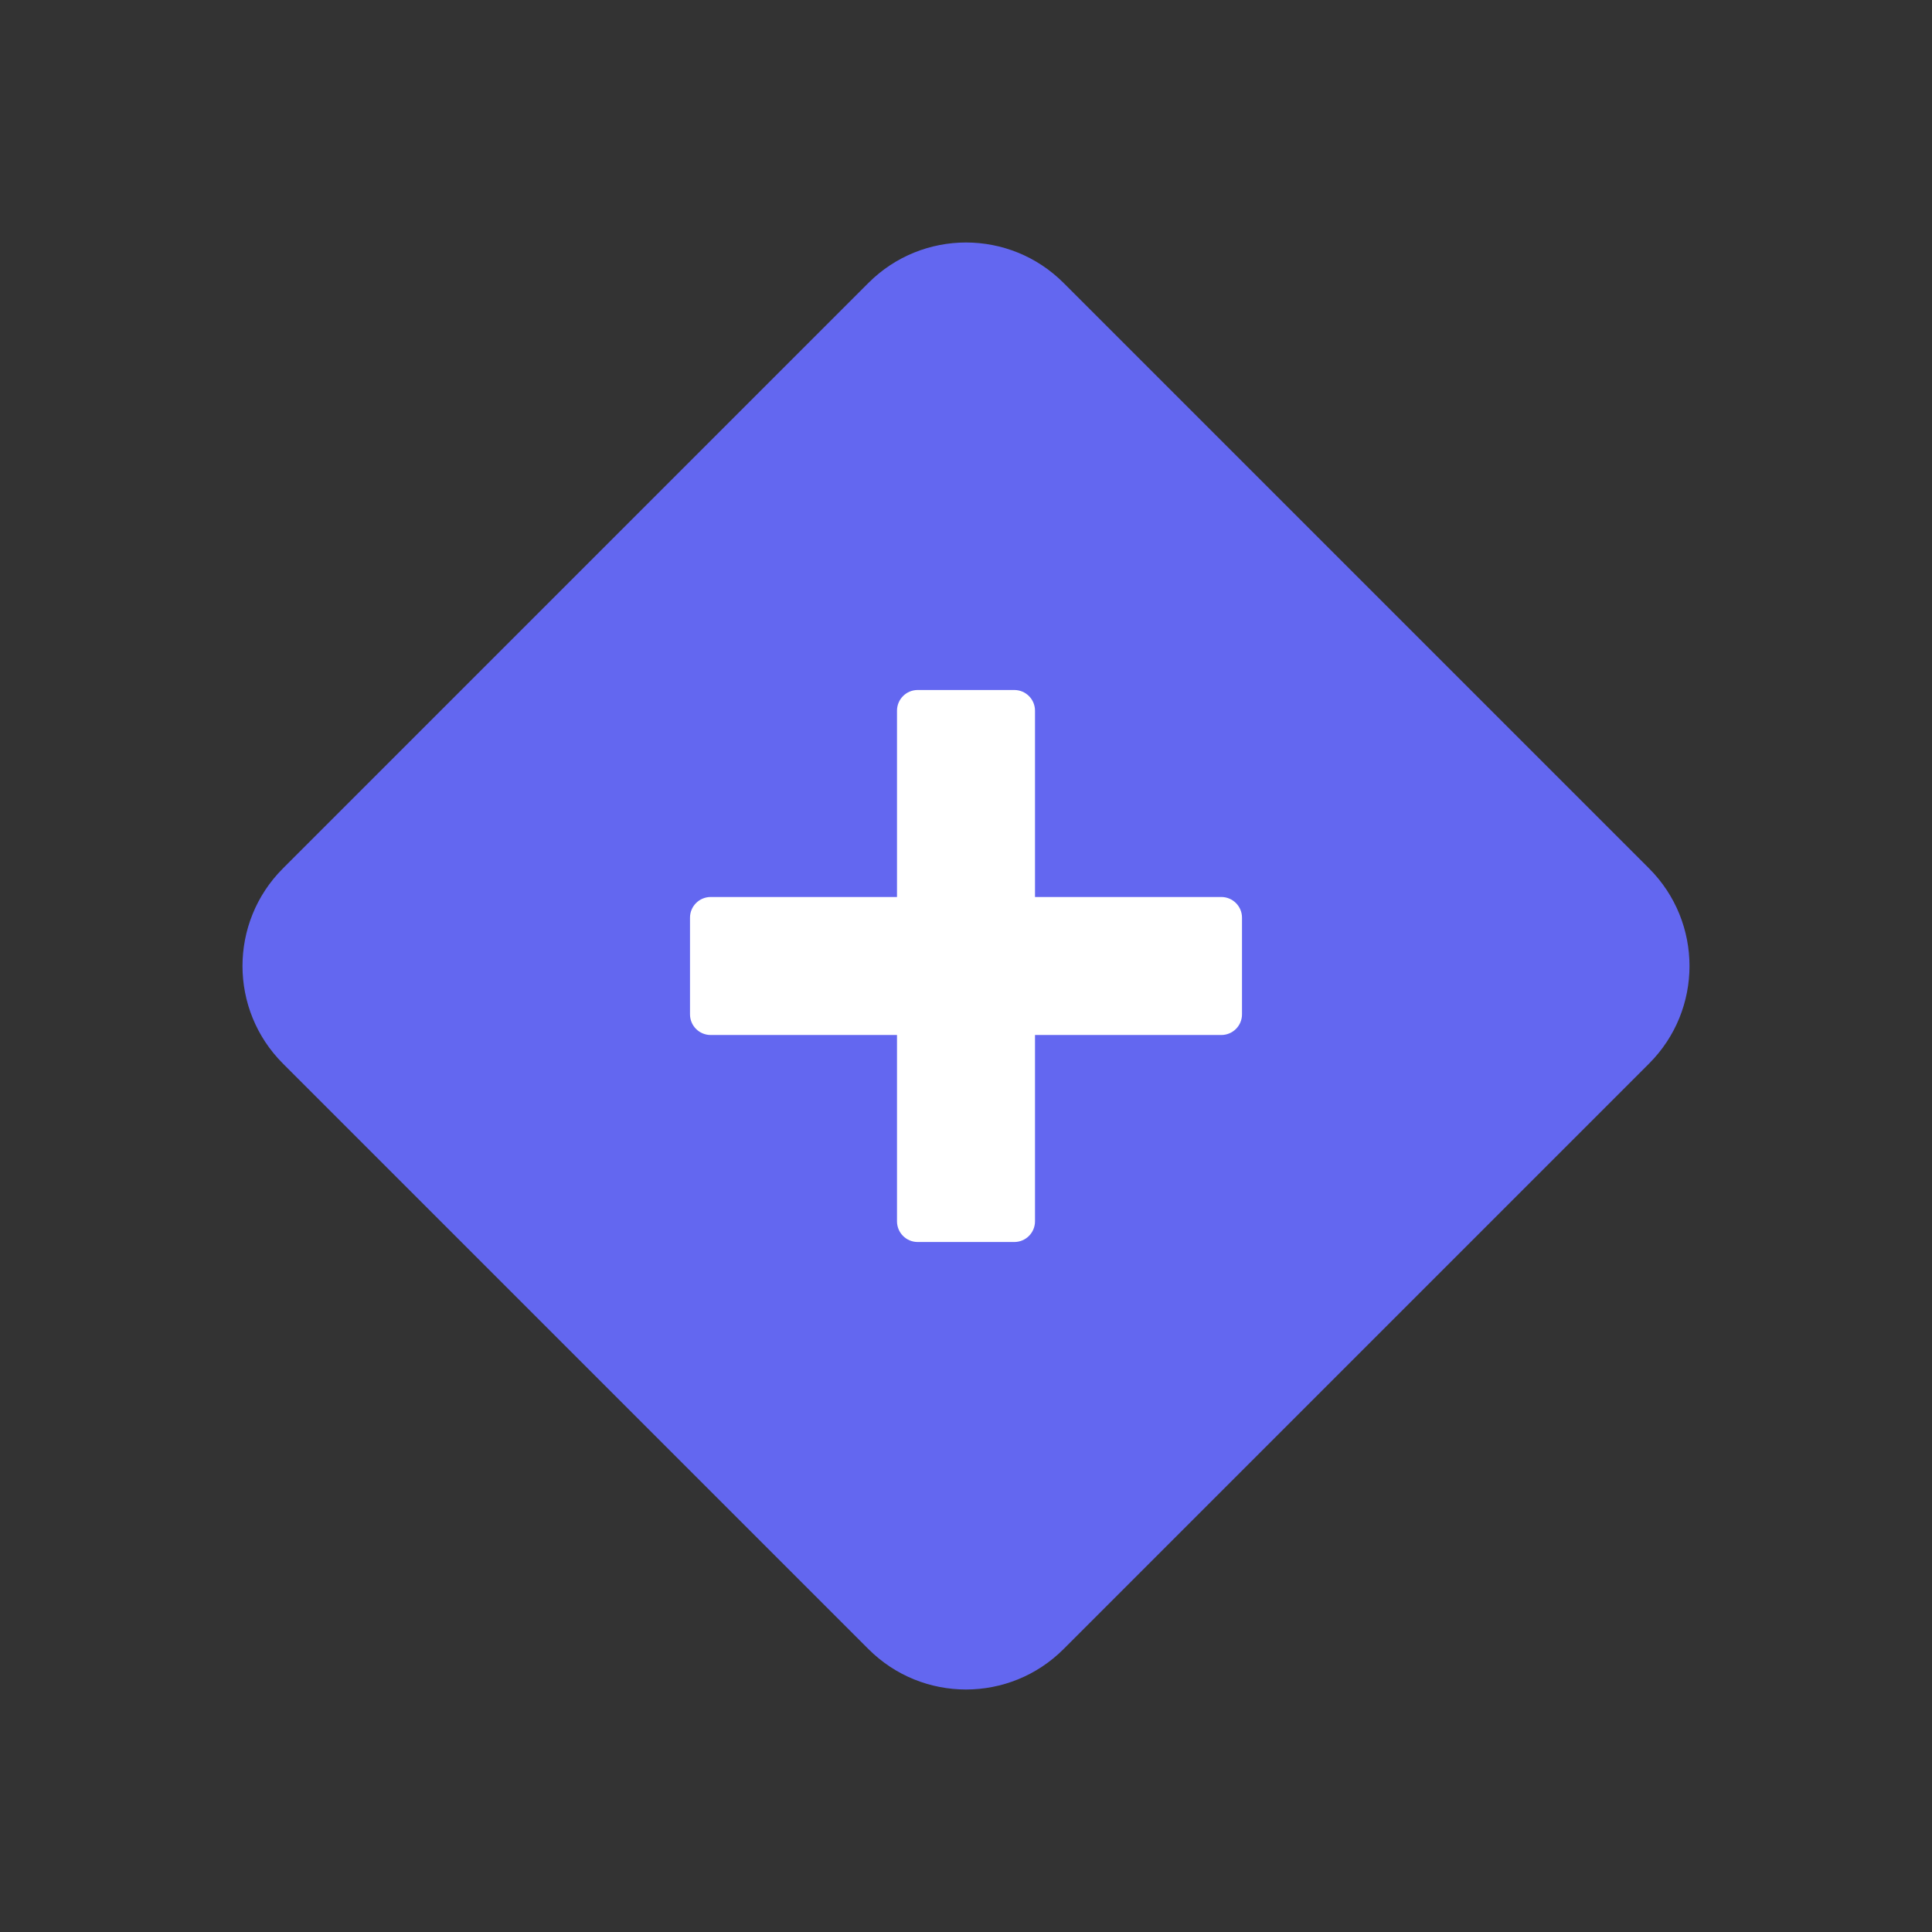 <?xml version="1.0" encoding="UTF-8"?>
<svg width="28px" height="28px" viewBox="0 0 28 28" version="1.1" xmlns="http://www.w3.org/2000/svg" xmlns:xlink="http://www.w3.org/1999/xlink">
    <rect x="0" y="0" width="28" height="28" fill="#333333" stroke="none"/>
    <!-- Generator: Sketch 50.2 (55047) - http://www.bohemiancoding.com/sketch -->
    <title>GH_icon</title>
    <desc>Created with Sketch.</desc>
    <defs></defs>
    <g id="GH_icon" stroke="none" stroke-width="1" fill="none" fill-rule="evenodd">
        <path d="M8,6 L20,6 C21.105,6 22,6.895 22,8 L22,20 C22,21.105 21.105,22 20,22 L8,22 C6.895,22 6,21.105 6,20 L6,8 C6,6.895 6.895,6 8,6 Z" id="Rectangle-13" fill="#6367F0" transform="translate(14, 14) rotate(-315) translate(-14, -14) "></path>
        <path d="M13,13 L13,10.3 C13,10.134 13.134,10 13.3,10 L14.7,10 C14.866,10 15,10.134 15,10.3 L15,13 L17.7,13 C17.866,13 18,13.134 18,13.3 L18,14.7 C18,14.866 17.866,15 17.7,15 L15,15 L15,17.7 C15,17.866 14.866,18 14.7,18 L13.3,18 C13.134,18 13,17.866 13,17.7 L13,15 L10.3,15 C10.134,15 10,14.866 10,14.7 L10,13.3 C10,13.134 10.134,13 10.3,13 L13,13 Z" id="Combined-Shape" fill="#FFFFFF"></path>
    </g>
</svg>